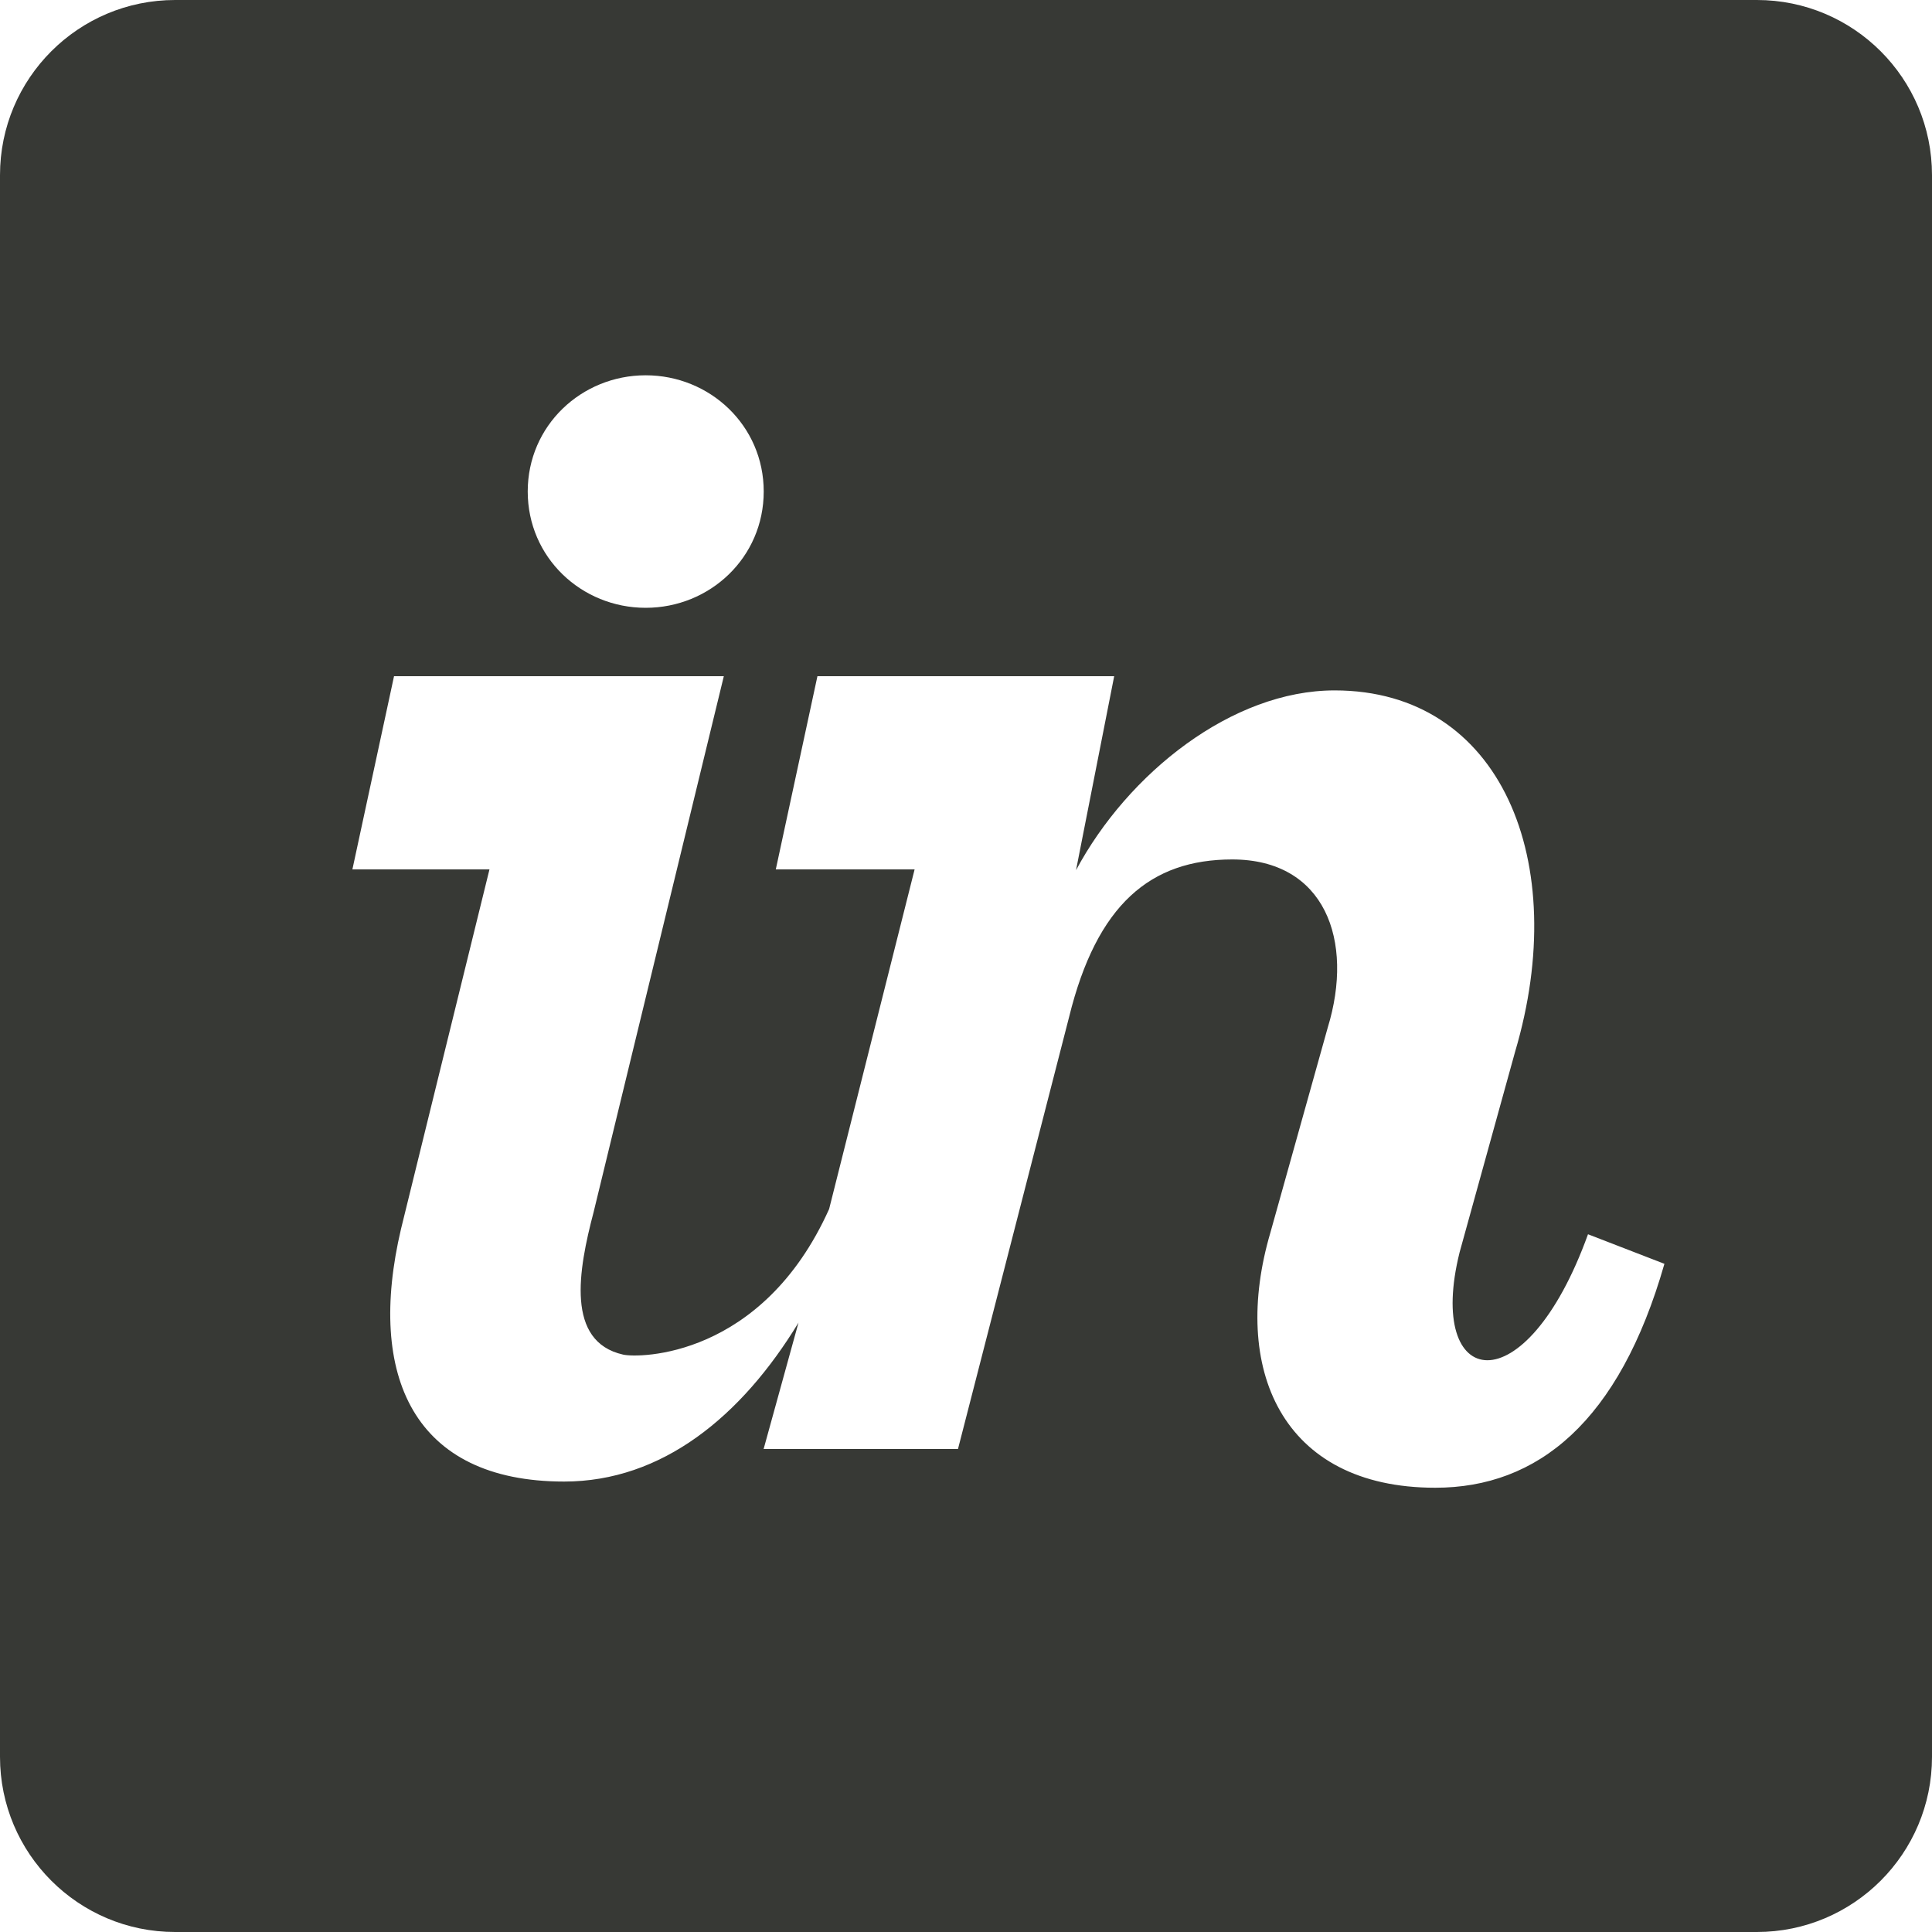 <?xml version="1.0" encoding="UTF-8"?>
<svg width="20px" height="20px" viewBox="0 0 20 20" version="1.1" xmlns="http://www.w3.org/2000/svg" xmlns:xlink="http://www.w3.org/1999/xlink">
    <!-- Generator: Sketch 59.1 (86144) - https://sketch.com -->
    <title>invision [#166]</title>
    <desc>Created with Sketch.</desc>
    <g id="Page-1" stroke="none" stroke-width="1" fill="none" fill-rule="evenodd">
        <g id="01.-home" transform="translate(-1285, -8)" fill="#373935">
            <g id="Group-9" transform="translate(1215, 8)">
                <path d="M84.858,15.401 C83.26,15.401 82.74,14.157 83.151,12.76 L83.744,10.64 C84.022,9.735 83.715,8.897 82.756,8.897 C81.911,8.897 81.354,9.361 81.067,10.529 L79.917,15 L77.905,15 L78.266,13.692 C77.675,14.664 76.853,15.337 75.84,15.337 C74.28,15.337 73.794,14.242 74.151,12.723 L75.067,9 L73.648,9 L74.079,7 L77.493,7 L76.145,12.548 C75.986,13.151 75.855,13.889 76.451,14.023 C76.611,14.059 77.888,14.061 78.583,12.516 L79.468,9 L78.031,9 L78.462,7 L81.534,7 L81.139,9.008 C81.678,8.002 82.756,7.147 83.816,7.147 C85.542,7.147 86.266,8.923 85.685,10.885 L85.11,12.963 C84.754,14.39 85.788,14.58 86.439,12.777 L87.23,13.083 C86.762,14.718 85.918,15.401 84.858,15.401 M76.684,3.885 C77.349,3.885 77.906,4.406 77.906,5.088 C77.906,5.771 77.349,6.292 76.684,6.292 C76.019,6.292 75.463,5.771 75.463,5.088 C75.463,4.406 76.019,3.885 76.684,3.885 M88.187,0 L71.813,0 C70.812,0 70,0.811 70,1.813 L70,18.187 C70,19.188 70.812,20 71.813,20 L88.187,20 C89.188,20 90,19.188 90,18.187 L90,1.813 C90,0.811 89.188,0 88.187,0" id="invision-[#166]"></path>
            </g>
        </g>
    </g>
</svg>